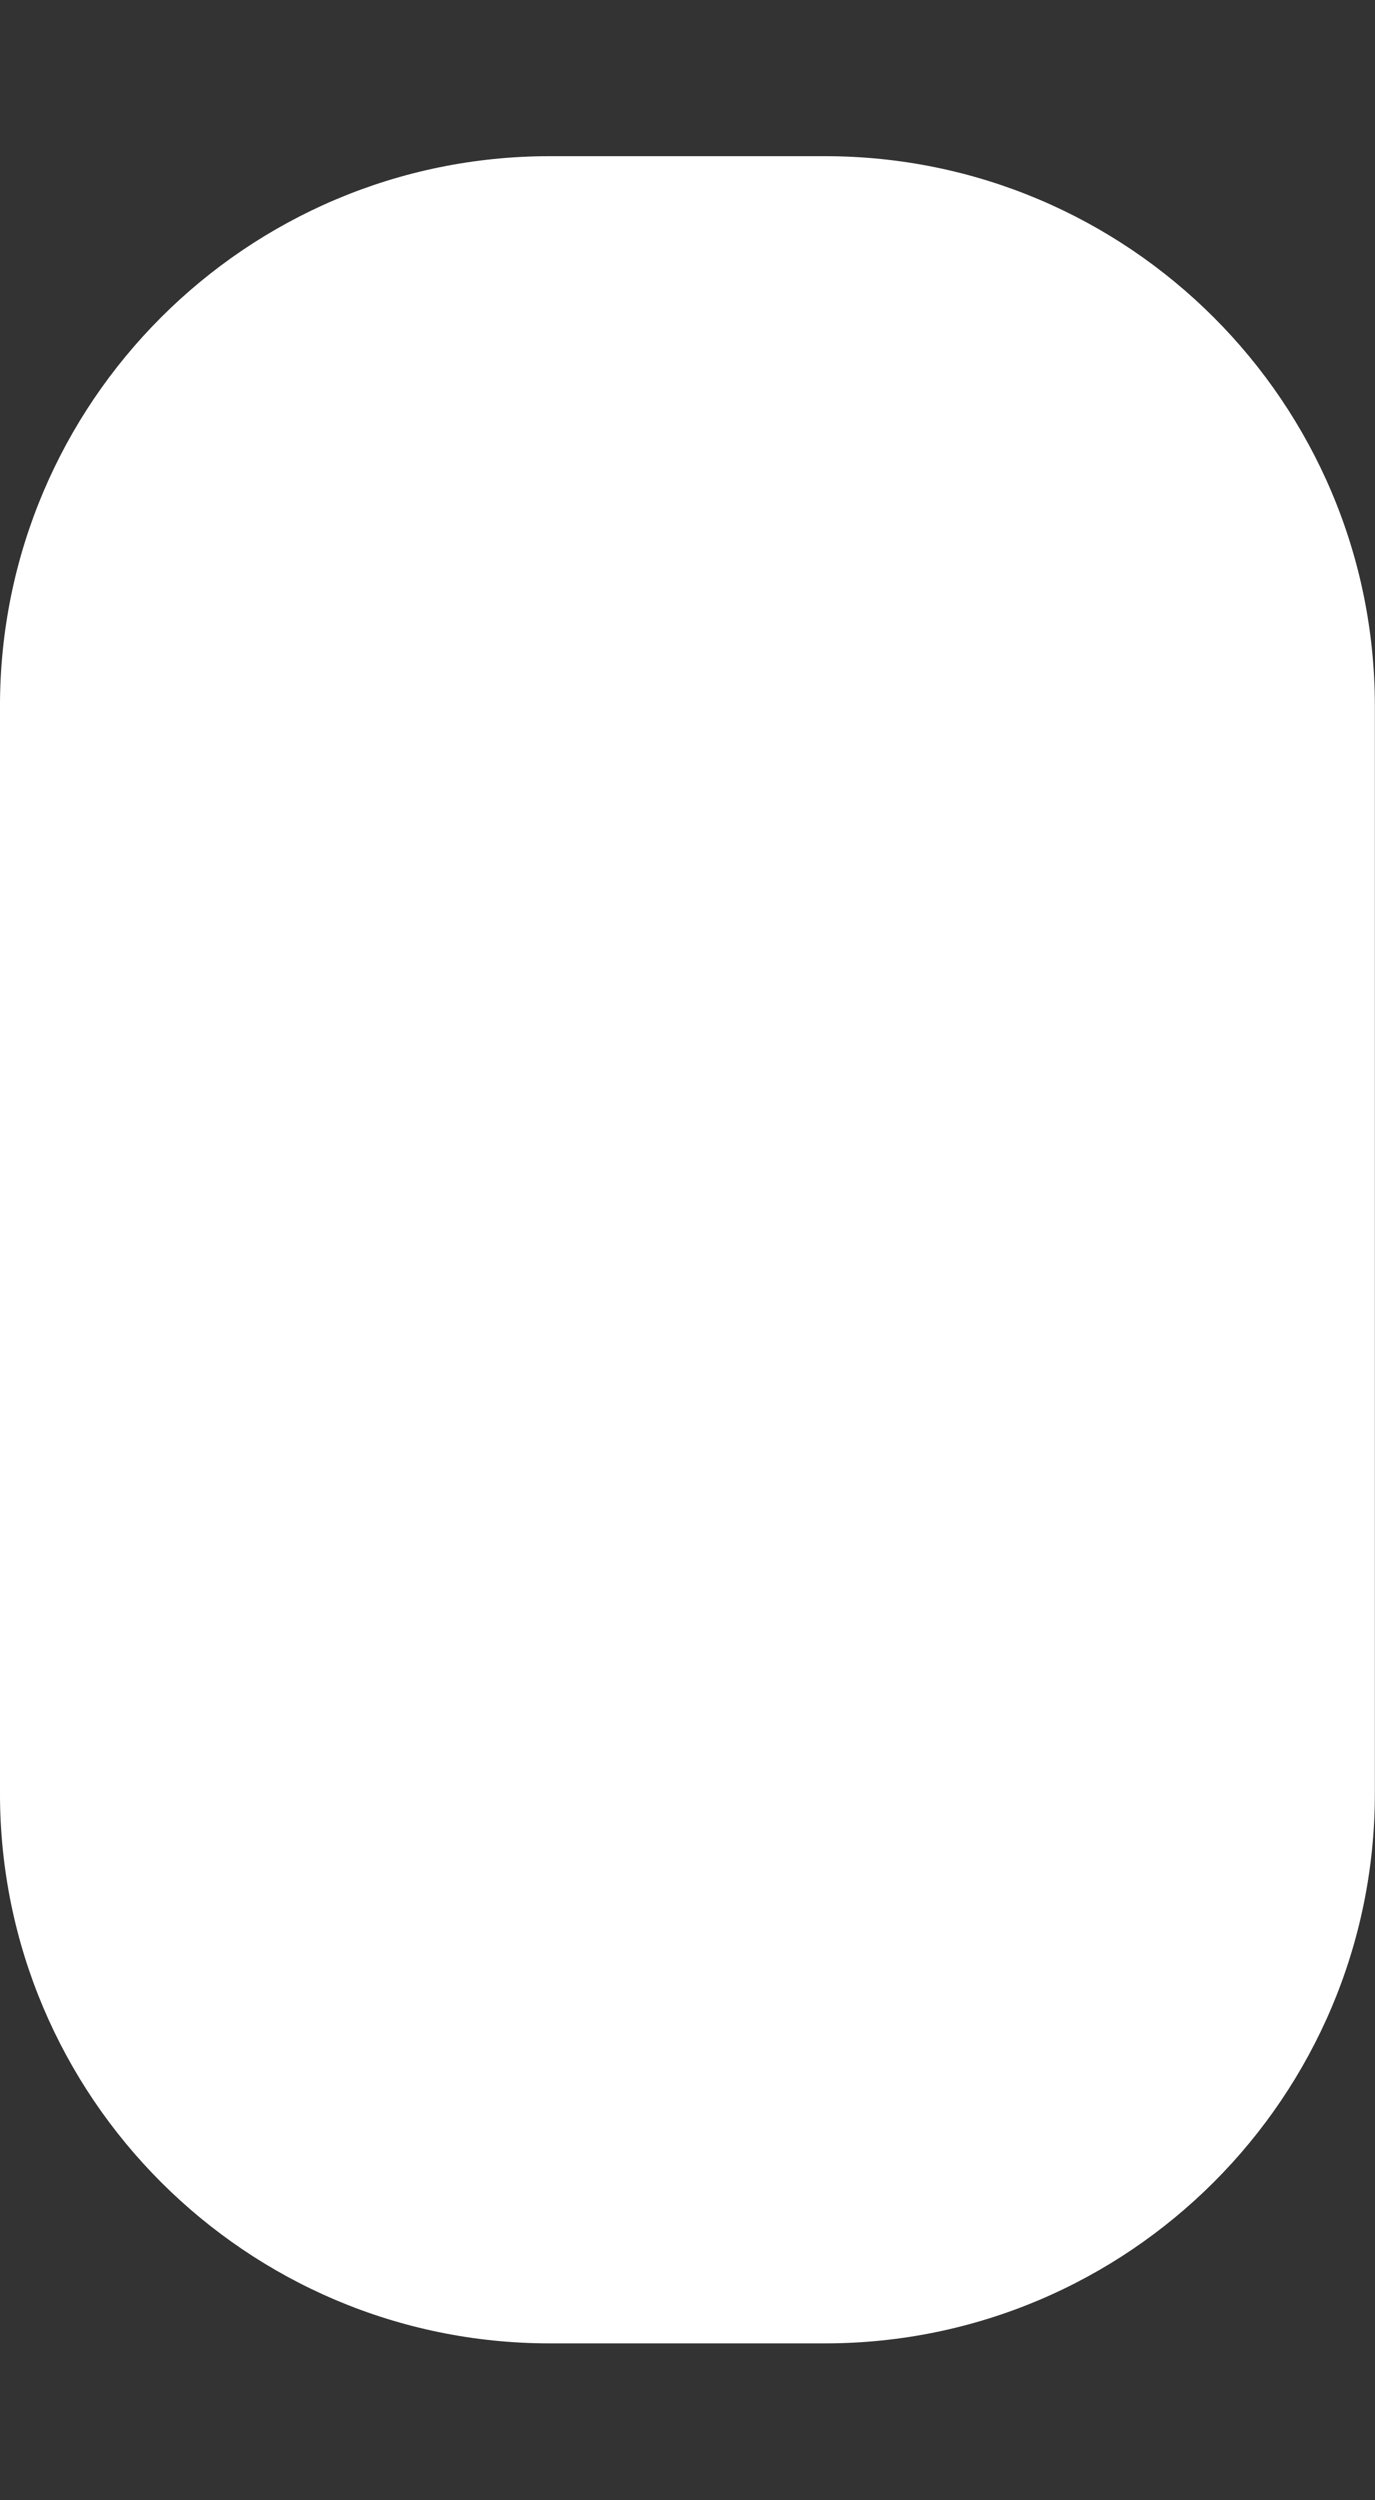 <?xml version="1.0" encoding="UTF-8" standalone="no"?><!DOCTYPE svg PUBLIC "-//W3C//DTD SVG 1.1//EN" "http://www.w3.org/Graphics/SVG/1.1/DTD/svg11.dtd"><svg width="100%" height="100%" viewBox="0 0 22 40" version="1.1" xmlns="http://www.w3.org/2000/svg" xmlns:xlink="http://www.w3.org/1999/xlink" xml:space="preserve" xmlns:serif="http://www.serif.com/" style="fill-rule:evenodd;clip-rule:evenodd;stroke-linejoin:round;stroke-miterlimit:2;"><rect x="0" y="0" width="22" height="40" fill="#333333" stroke="none"/><g id="input-bg-console-round" transform="matrix(1.45,0,0,1.268,-2.632,-1.152)"><path d="M16.986,9.818C16.986,5.988 14.267,2.879 10.917,2.879L7.883,2.879C4.534,2.879 1.815,5.988 1.815,9.818L1.815,23.537C1.815,27.366 4.534,30.475 7.883,30.475L10.917,30.475C14.267,30.475 16.986,27.366 16.986,23.537L16.986,9.818Z" style="fill:white;"/></g></svg>
